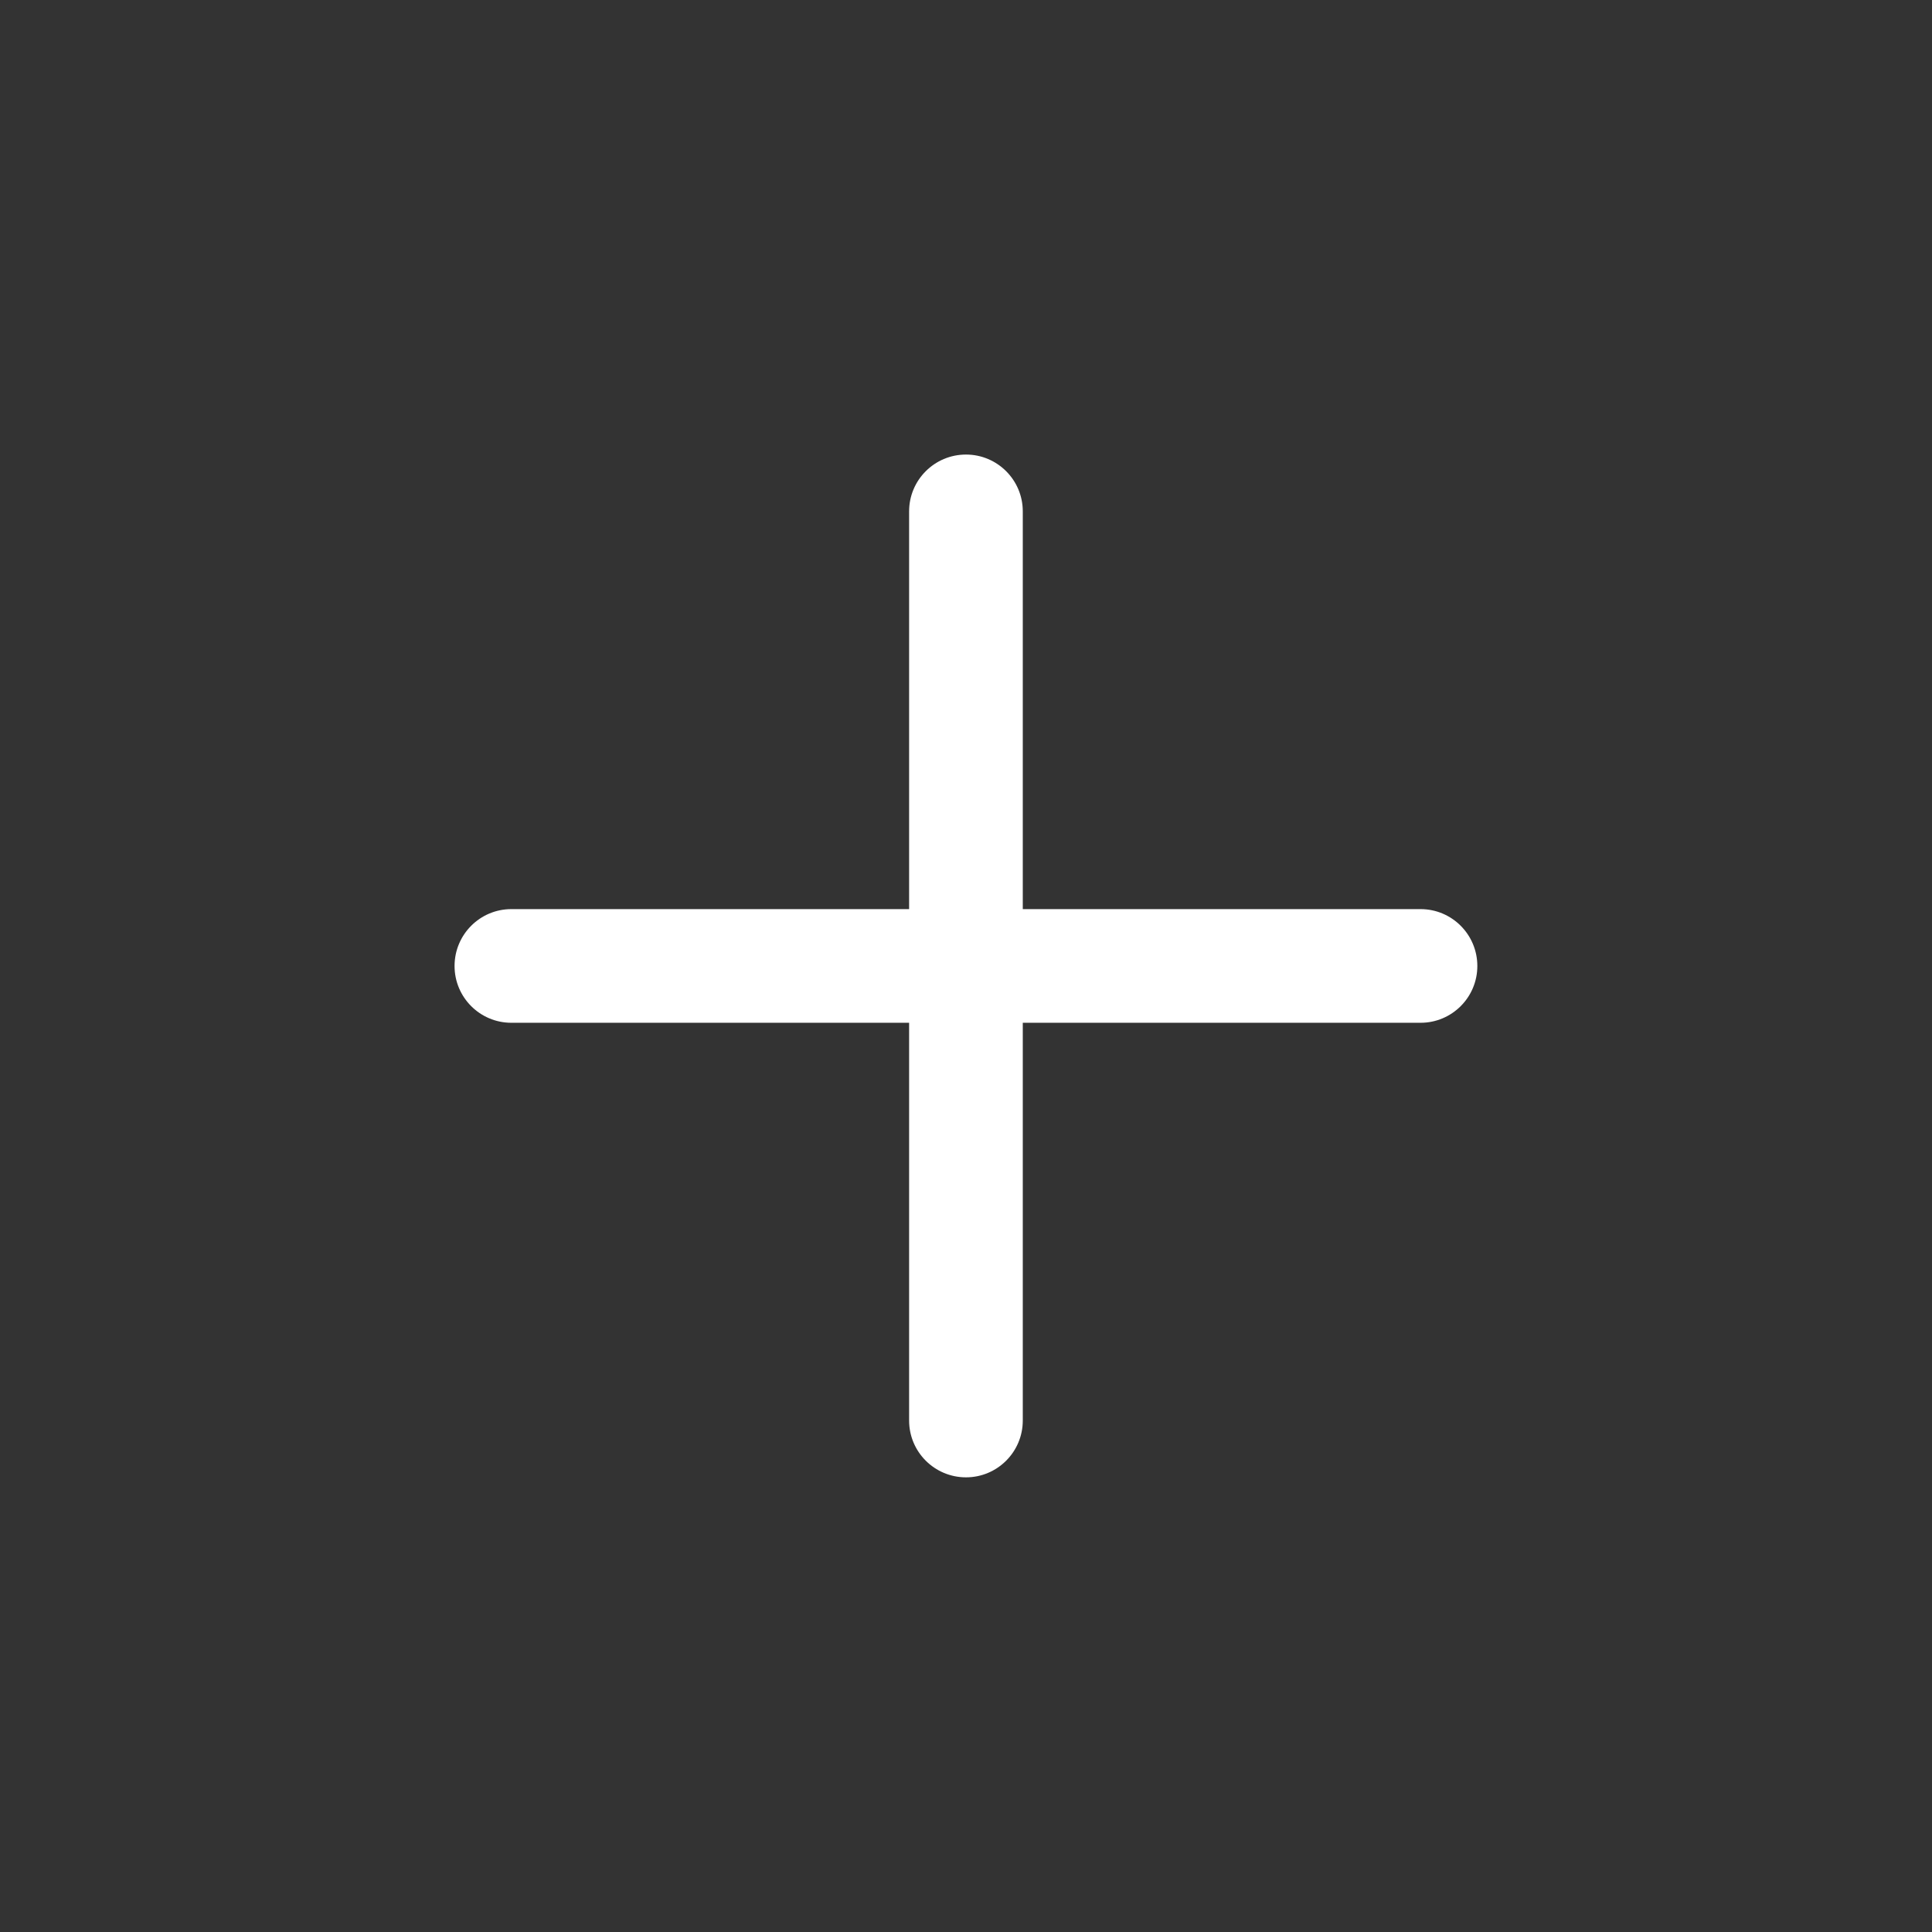 <svg width="18" height="18" viewBox="0 0 18 18" fill="none" xmlns="http://www.w3.org/2000/svg">
<rect x="0" y="0" width="18" height="18" fill="#333333" stroke="none"/>
<path d="M9 4.235H5.294V0.529C5.294 0.237 5.057 0 4.765 0C4.472 0 4.235 0.237 4.235 0.529V4.235H0.529C0.237 4.235 0 4.472 0 4.765C0 5.057 0.237 5.294 0.529 5.294H4.235V9C4.235 9.292 4.472 9.529 4.765 9.529C5.057 9.529 5.294 9.292 5.294 9V5.294H9C9.292 5.294 9.529 5.057 9.529 4.765C9.529 4.472 9.292 4.235 9 4.235Z" transform="translate(4.235 4.235)" fill="#fff"/>
</svg>

